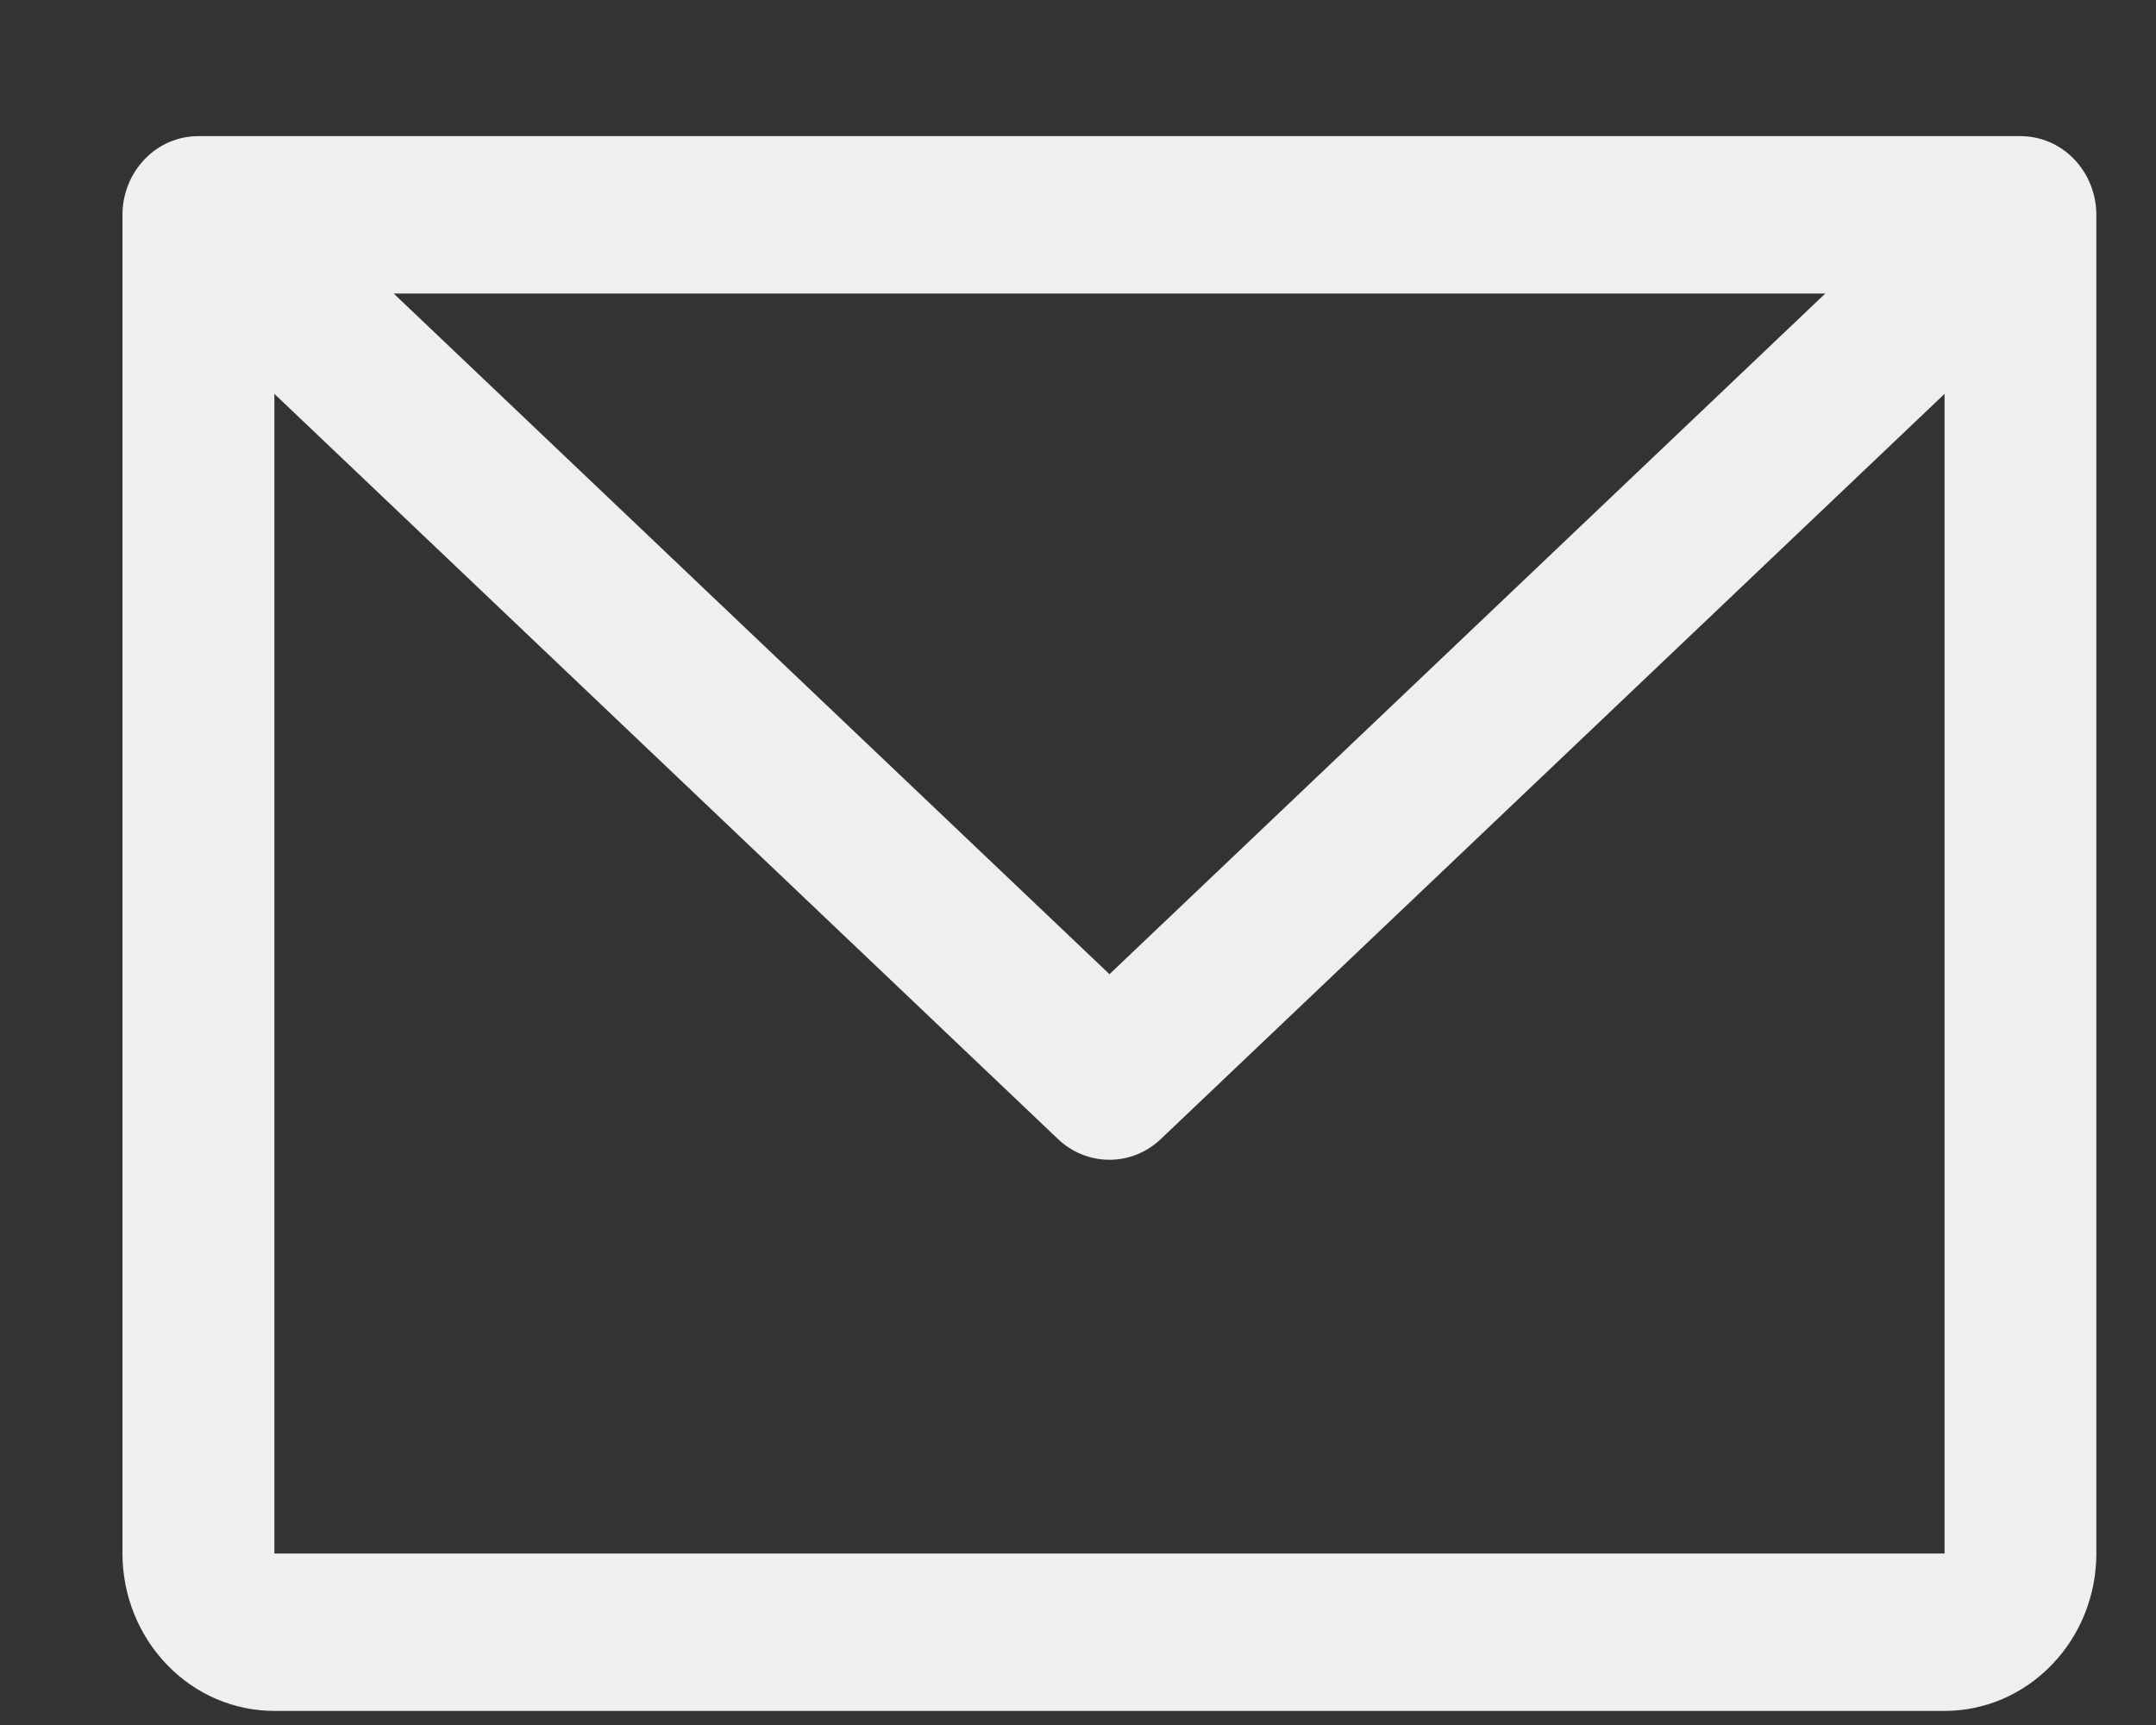 <svg width="15" height="12" viewBox="0 0 15 12" fill="none" xmlns="http://www.w3.org/2000/svg">
<rect x="0" y="0" width="15" height="12" fill="#333333" stroke="none"/>
<path d="M14.057 0.947H1.38C1.24 0.947 1.106 1.004 1.007 1.107C0.908 1.21 0.852 1.349 0.852 1.494V10.807C0.852 11.097 0.964 11.376 1.162 11.581C1.36 11.787 1.628 11.902 1.909 11.902H13.529C13.809 11.902 14.077 11.787 14.275 11.581C14.474 11.376 14.585 11.097 14.585 10.807V1.494C14.585 1.349 14.529 1.21 14.43 1.107C14.331 1.004 14.197 0.947 14.057 0.947ZM12.699 2.042L7.719 6.777L2.739 2.042H12.699ZM13.529 10.807H1.909V2.74L7.361 7.924C7.459 8.017 7.586 8.068 7.719 8.068C7.851 8.068 7.978 8.017 8.076 7.924L13.529 2.74V10.807Z" fill="#EFEFF0"/>
</svg>
